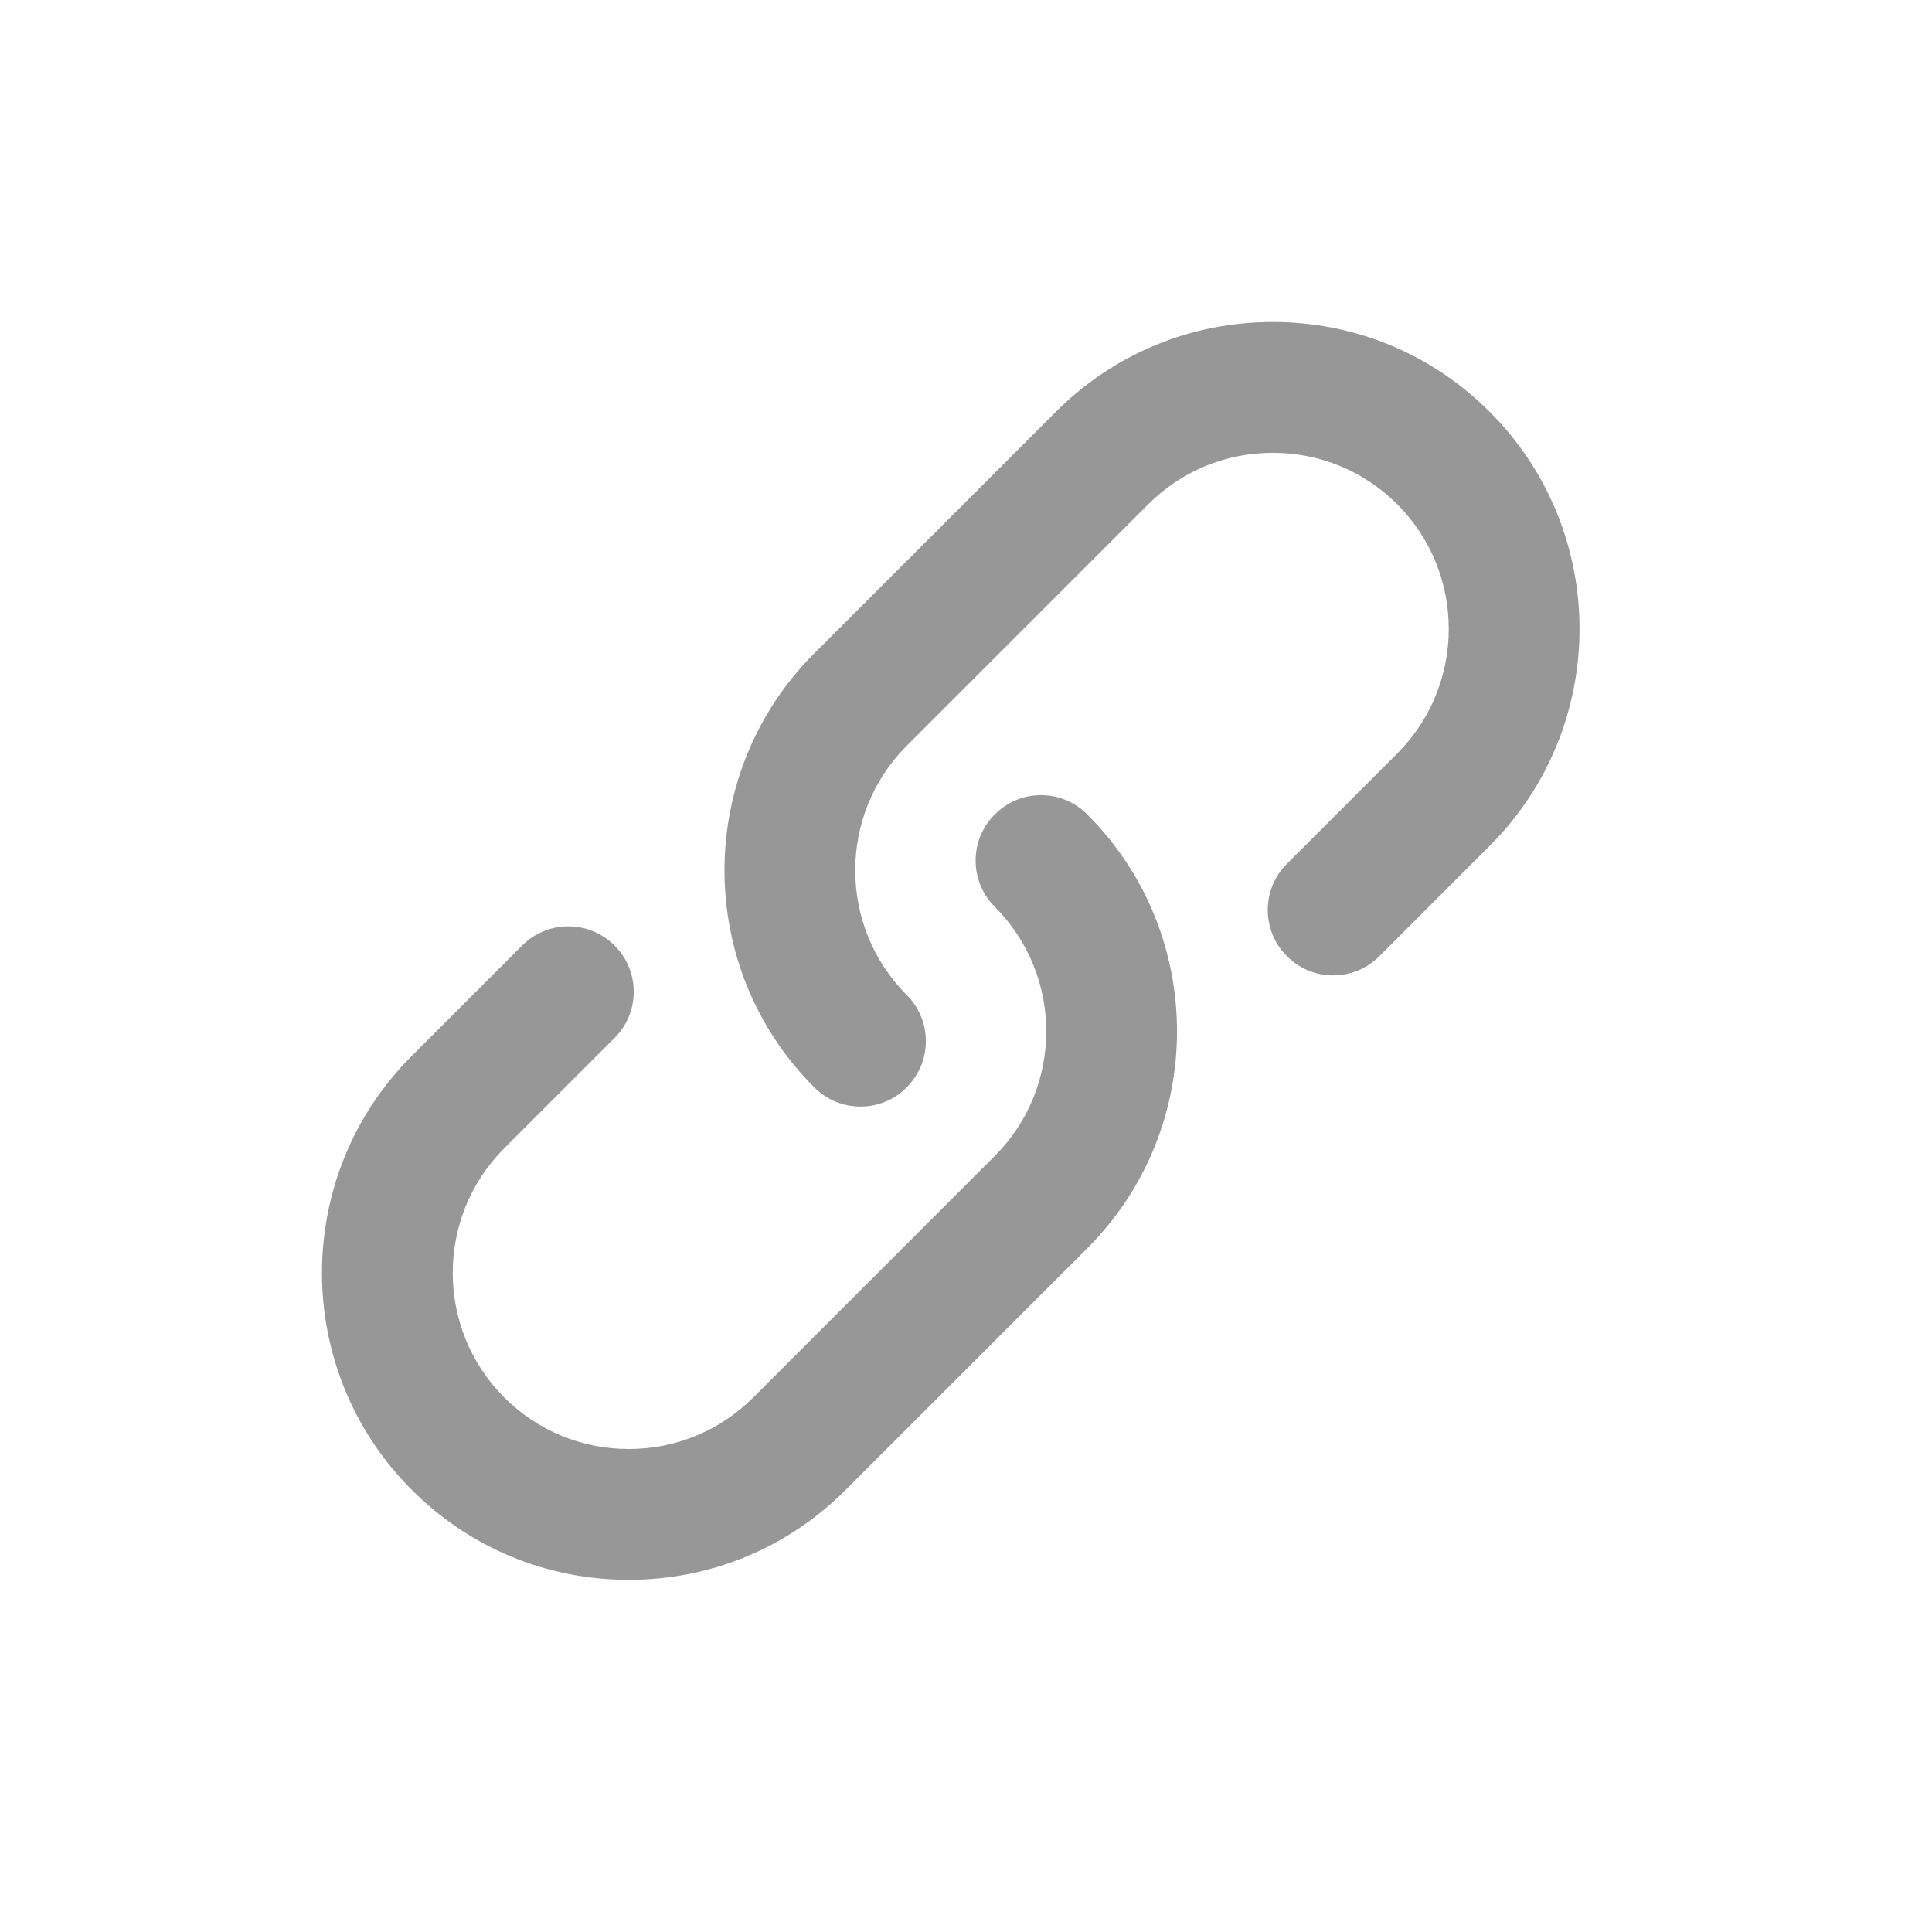 <svg xmlns="http://www.w3.org/2000/svg" width="24" height="24" viewBox="0 0 24 24">
  <path fill="#979797" fill-rule="evenodd" d="M10.69,13.746 C10.482,13.746 10.274,13.668 10.115,13.507 C8.628,12.022 8.628,9.603 10.115,8.117 L13.115,5.117 C13.834,4.396 14.792,4 15.811,4 C16.829,4 17.787,4.396 18.506,5.117 C19.993,6.603 19.993,9.021 18.506,10.507 L17.135,11.878 C16.819,12.196 16.303,12.196 15.987,11.878 C15.669,11.562 15.669,11.046 15.987,10.73 L17.358,9.359 C18.21,8.505 18.21,7.119 17.358,6.265 C16.945,5.852 16.395,5.625 15.811,5.625 C15.227,5.625 14.676,5.852 14.263,6.265 L11.263,9.265 C10.411,10.119 10.411,11.505 11.263,12.359 C11.581,12.676 11.581,13.191 11.263,13.507 C11.105,13.668 10.897,13.746 10.689,13.746 L10.69,13.746 Z M7.811,19.625 C6.792,19.625 5.834,19.228 5.115,18.507 C3.628,17.022 3.628,14.603 5.115,13.117 L6.486,11.746 C6.802,11.428 7.318,11.428 7.634,11.746 C7.952,12.062 7.952,12.578 7.634,12.894 L6.263,14.265 C5.411,15.119 5.411,16.505 6.263,17.359 C6.676,17.772 7.225,18 7.811,18 C8.396,18 8.945,17.772 9.358,17.359 L12.358,14.359 C13.21,13.505 13.21,12.119 12.358,11.265 C12.04,10.948 12.04,10.433 12.358,10.117 C12.674,9.798 13.19,9.798 13.506,10.117 C14.993,11.602 14.993,14.021 13.506,15.507 L10.506,18.507 C9.787,19.228 8.829,19.625 7.811,19.625 Z"/>
</svg>
